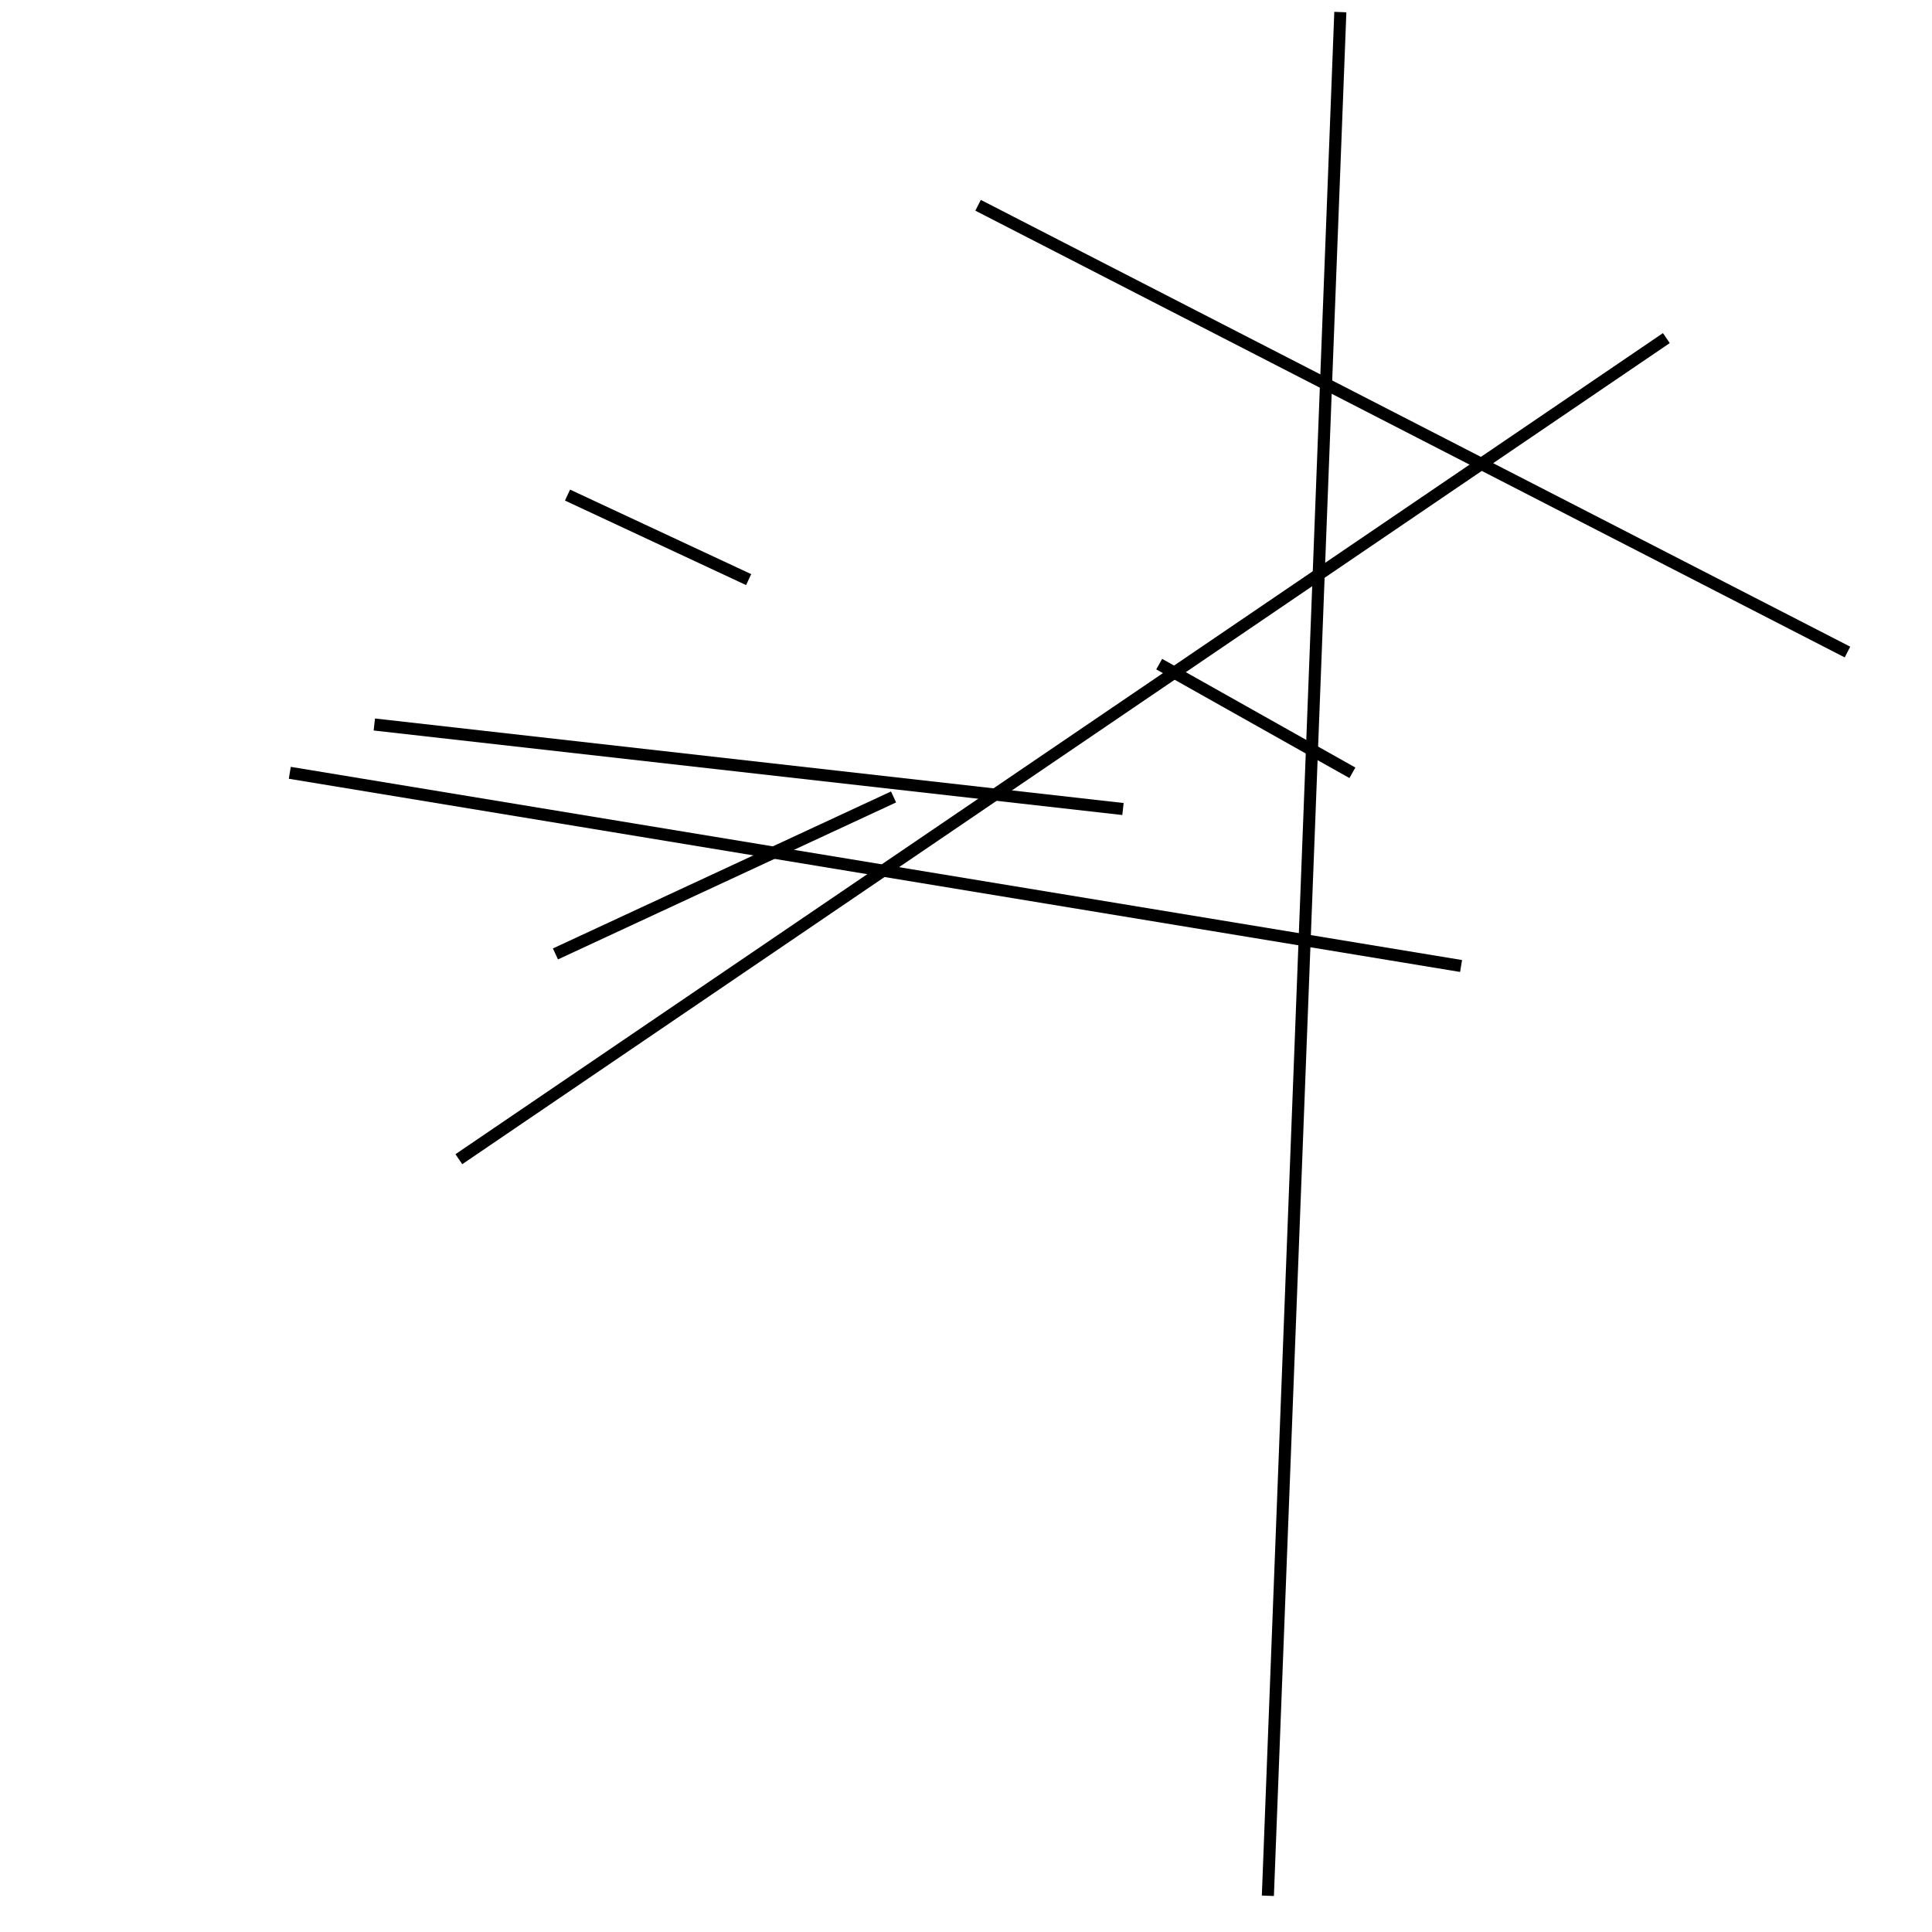<?xml version="1.0" encoding="utf-8" ?>
<svg baseProfile="full" height="160" version="1.1" width="160" xmlns="http://www.w3.org/2000/svg" xmlns:ev="http://www.w3.org/2001/xml-events" xmlns:xlink="http://www.w3.org/1999/xlink"><defs /><line stroke="black" stroke-width="1" x1="138" x2="38" y1="28" y2="96" /><line stroke="black" stroke-width="1" x1="93" x2="31" y1="67" y2="60" /><line stroke="black" stroke-width="1" x1="47" x2="62" y1="41" y2="48" /><line stroke="black" stroke-width="1" x1="153" x2="81" y1="54" y2="17" /><line stroke="black" stroke-width="1" x1="46" x2="74" y1="79" y2="66" /><line stroke="black" stroke-width="1" x1="111" x2="105" y1="1" y2="157" /><line stroke="black" stroke-width="1" x1="112" x2="96" y1="64" y2="55" /><line stroke="black" stroke-width="1" x1="121" x2="24" y1="80" y2="64" /></svg>